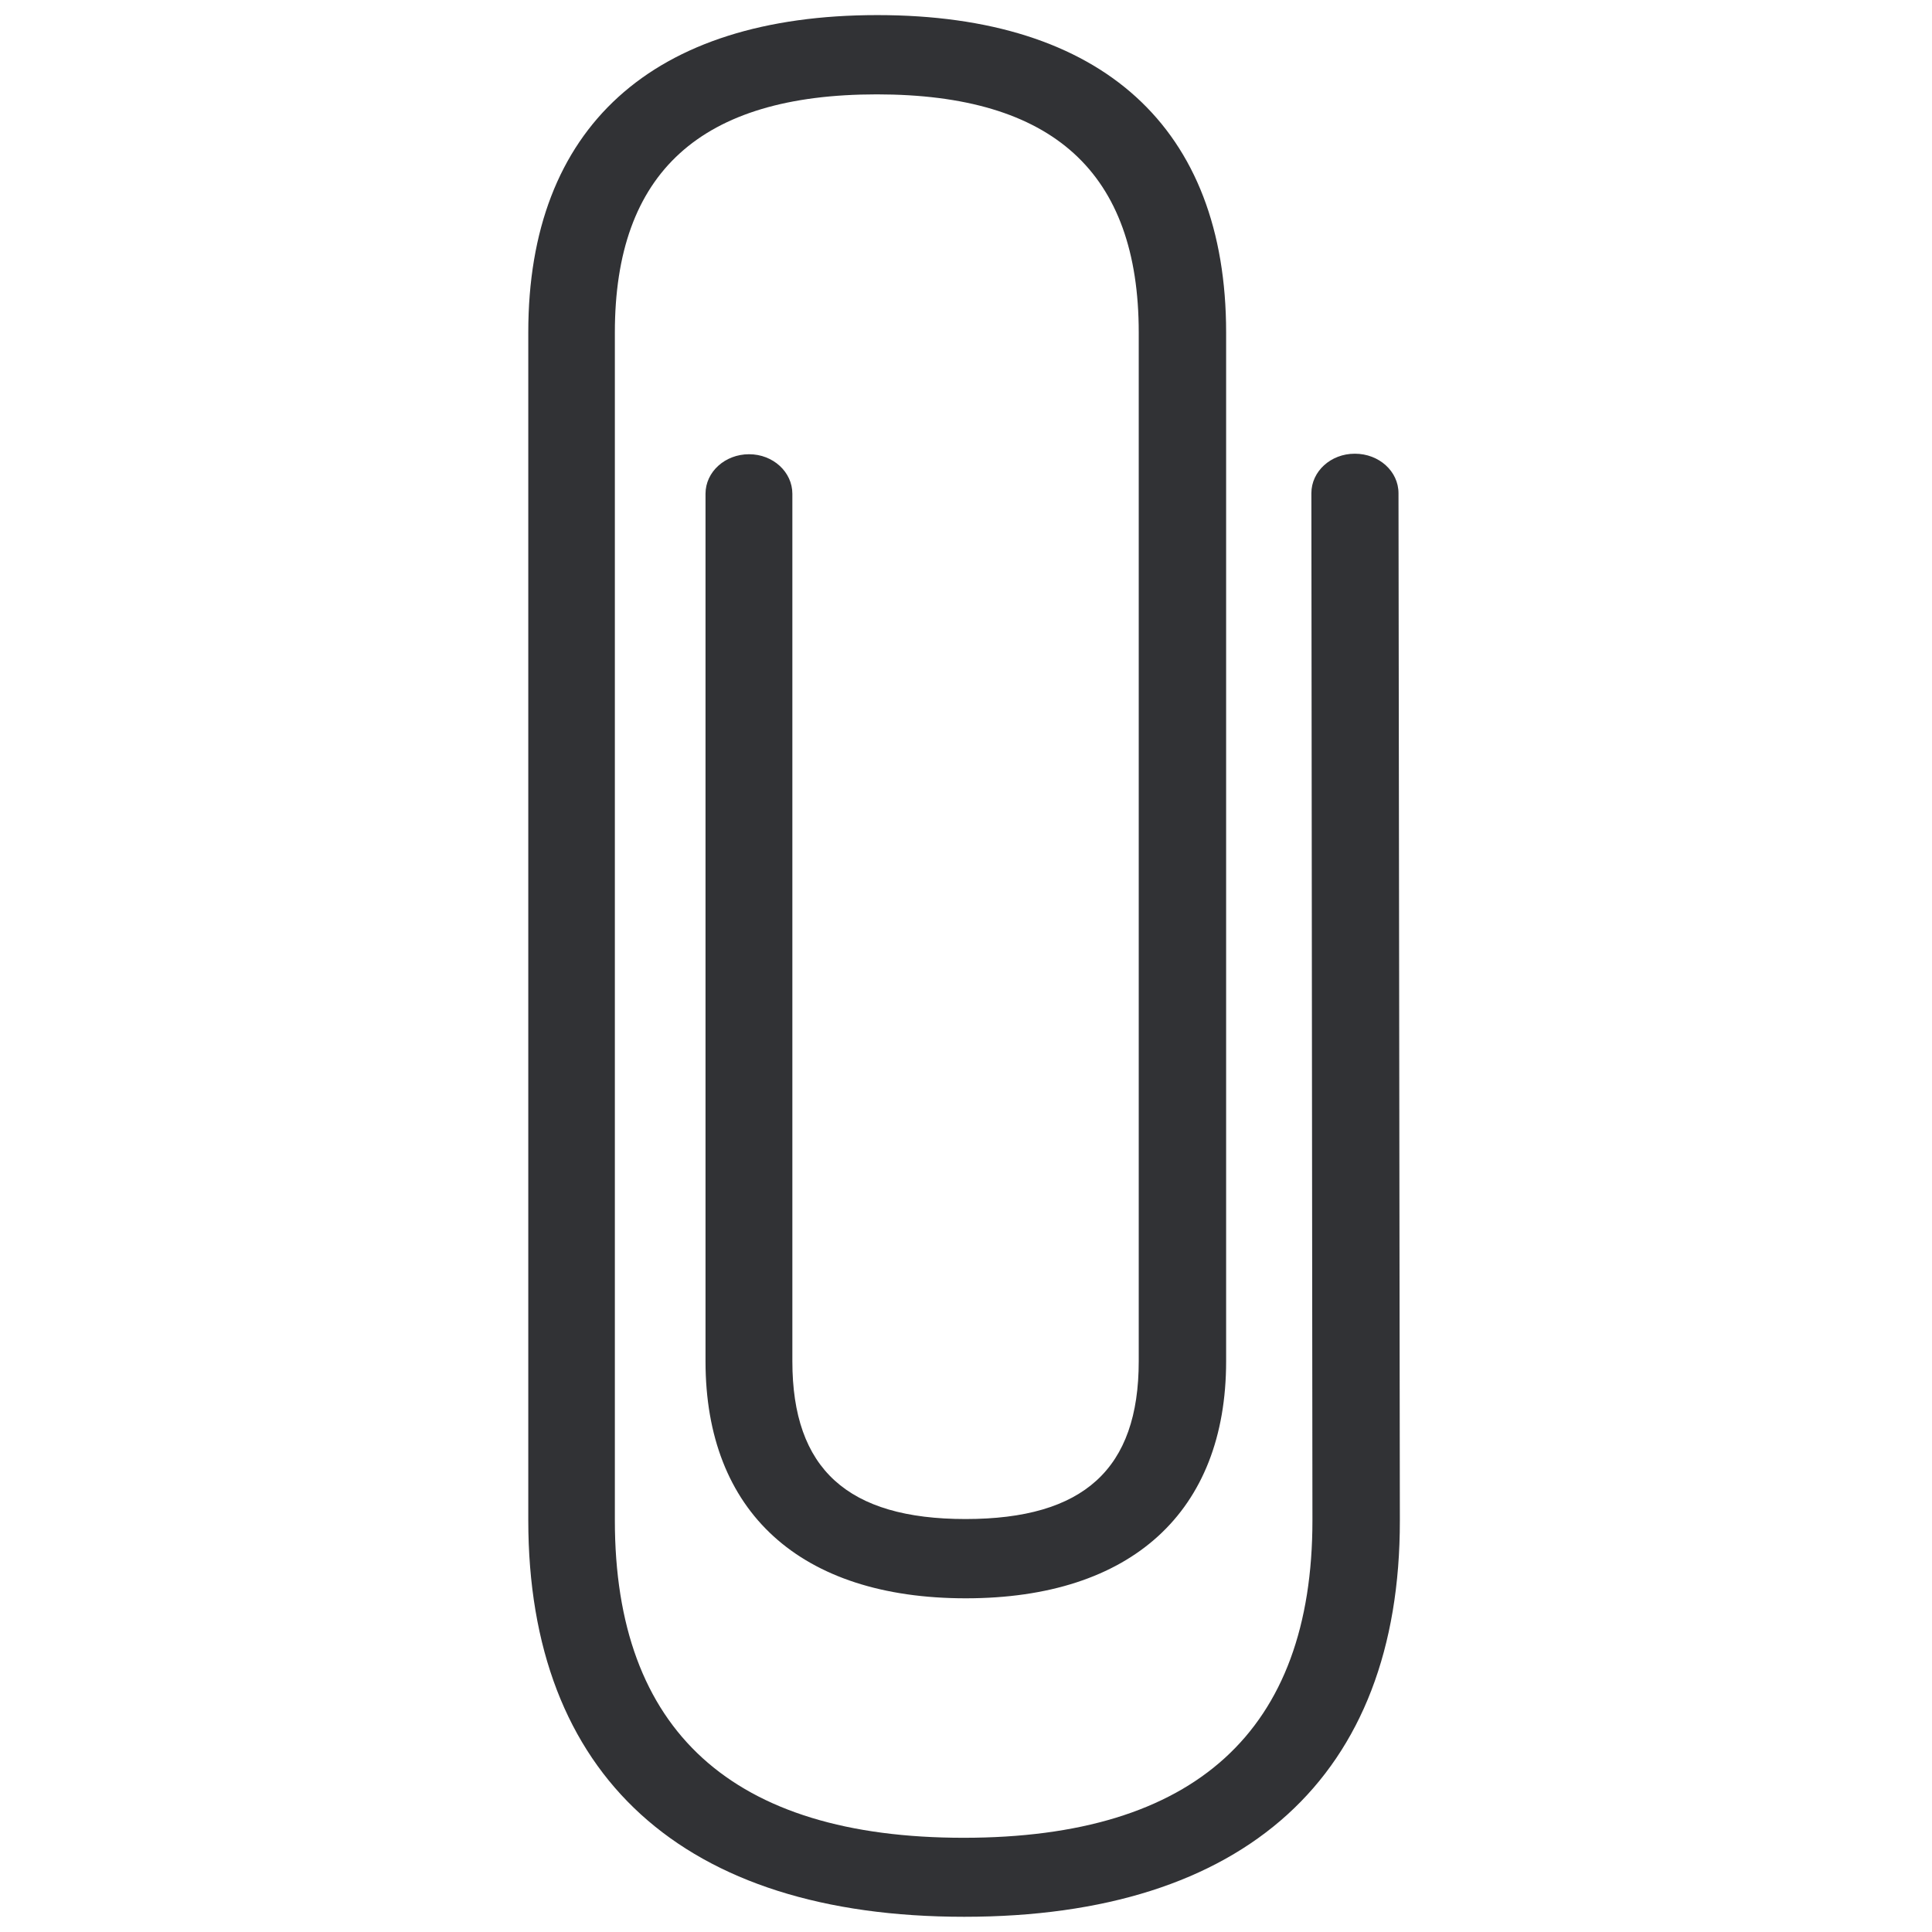<svg width="64" height="64" viewBox="0 0 64 64" xmlns="http://www.w3.org/2000/svg"><path d="M31.94 63.496c-9.304 0-14.44-4.661-14.44-13.14v-39.35C17.5 4.228 21.605.5 29.063.5c7.449 0 11.554 3.729 11.554 10.514v34.08c0 4.984-3.137 7.852-8.623 7.852-5.486 0-8.623-2.86-8.623-7.852V16.357c0-.726.646-1.31 1.443-1.31.798 0 1.434.592 1.434 1.31v28.737c0 3.567 1.829 5.226 5.737 5.226 3.917 0 5.737-1.659 5.737-5.226v-34.08c0-5.306-2.842-7.888-8.677-7.888-5.835 0-8.677 2.582-8.677 7.888v39.35c0 6.974 3.89 10.515 11.554 10.515s11.554-3.54 11.554-10.515l-.035-34.025c0-.726.645-1.309 1.434-1.309h.009c.798 0 1.443.583 1.443 1.309l.045 34.034c.009 8.462-5.127 13.123-14.432 13.123" fill="#313235" fill-rule="nonzero"/></svg>